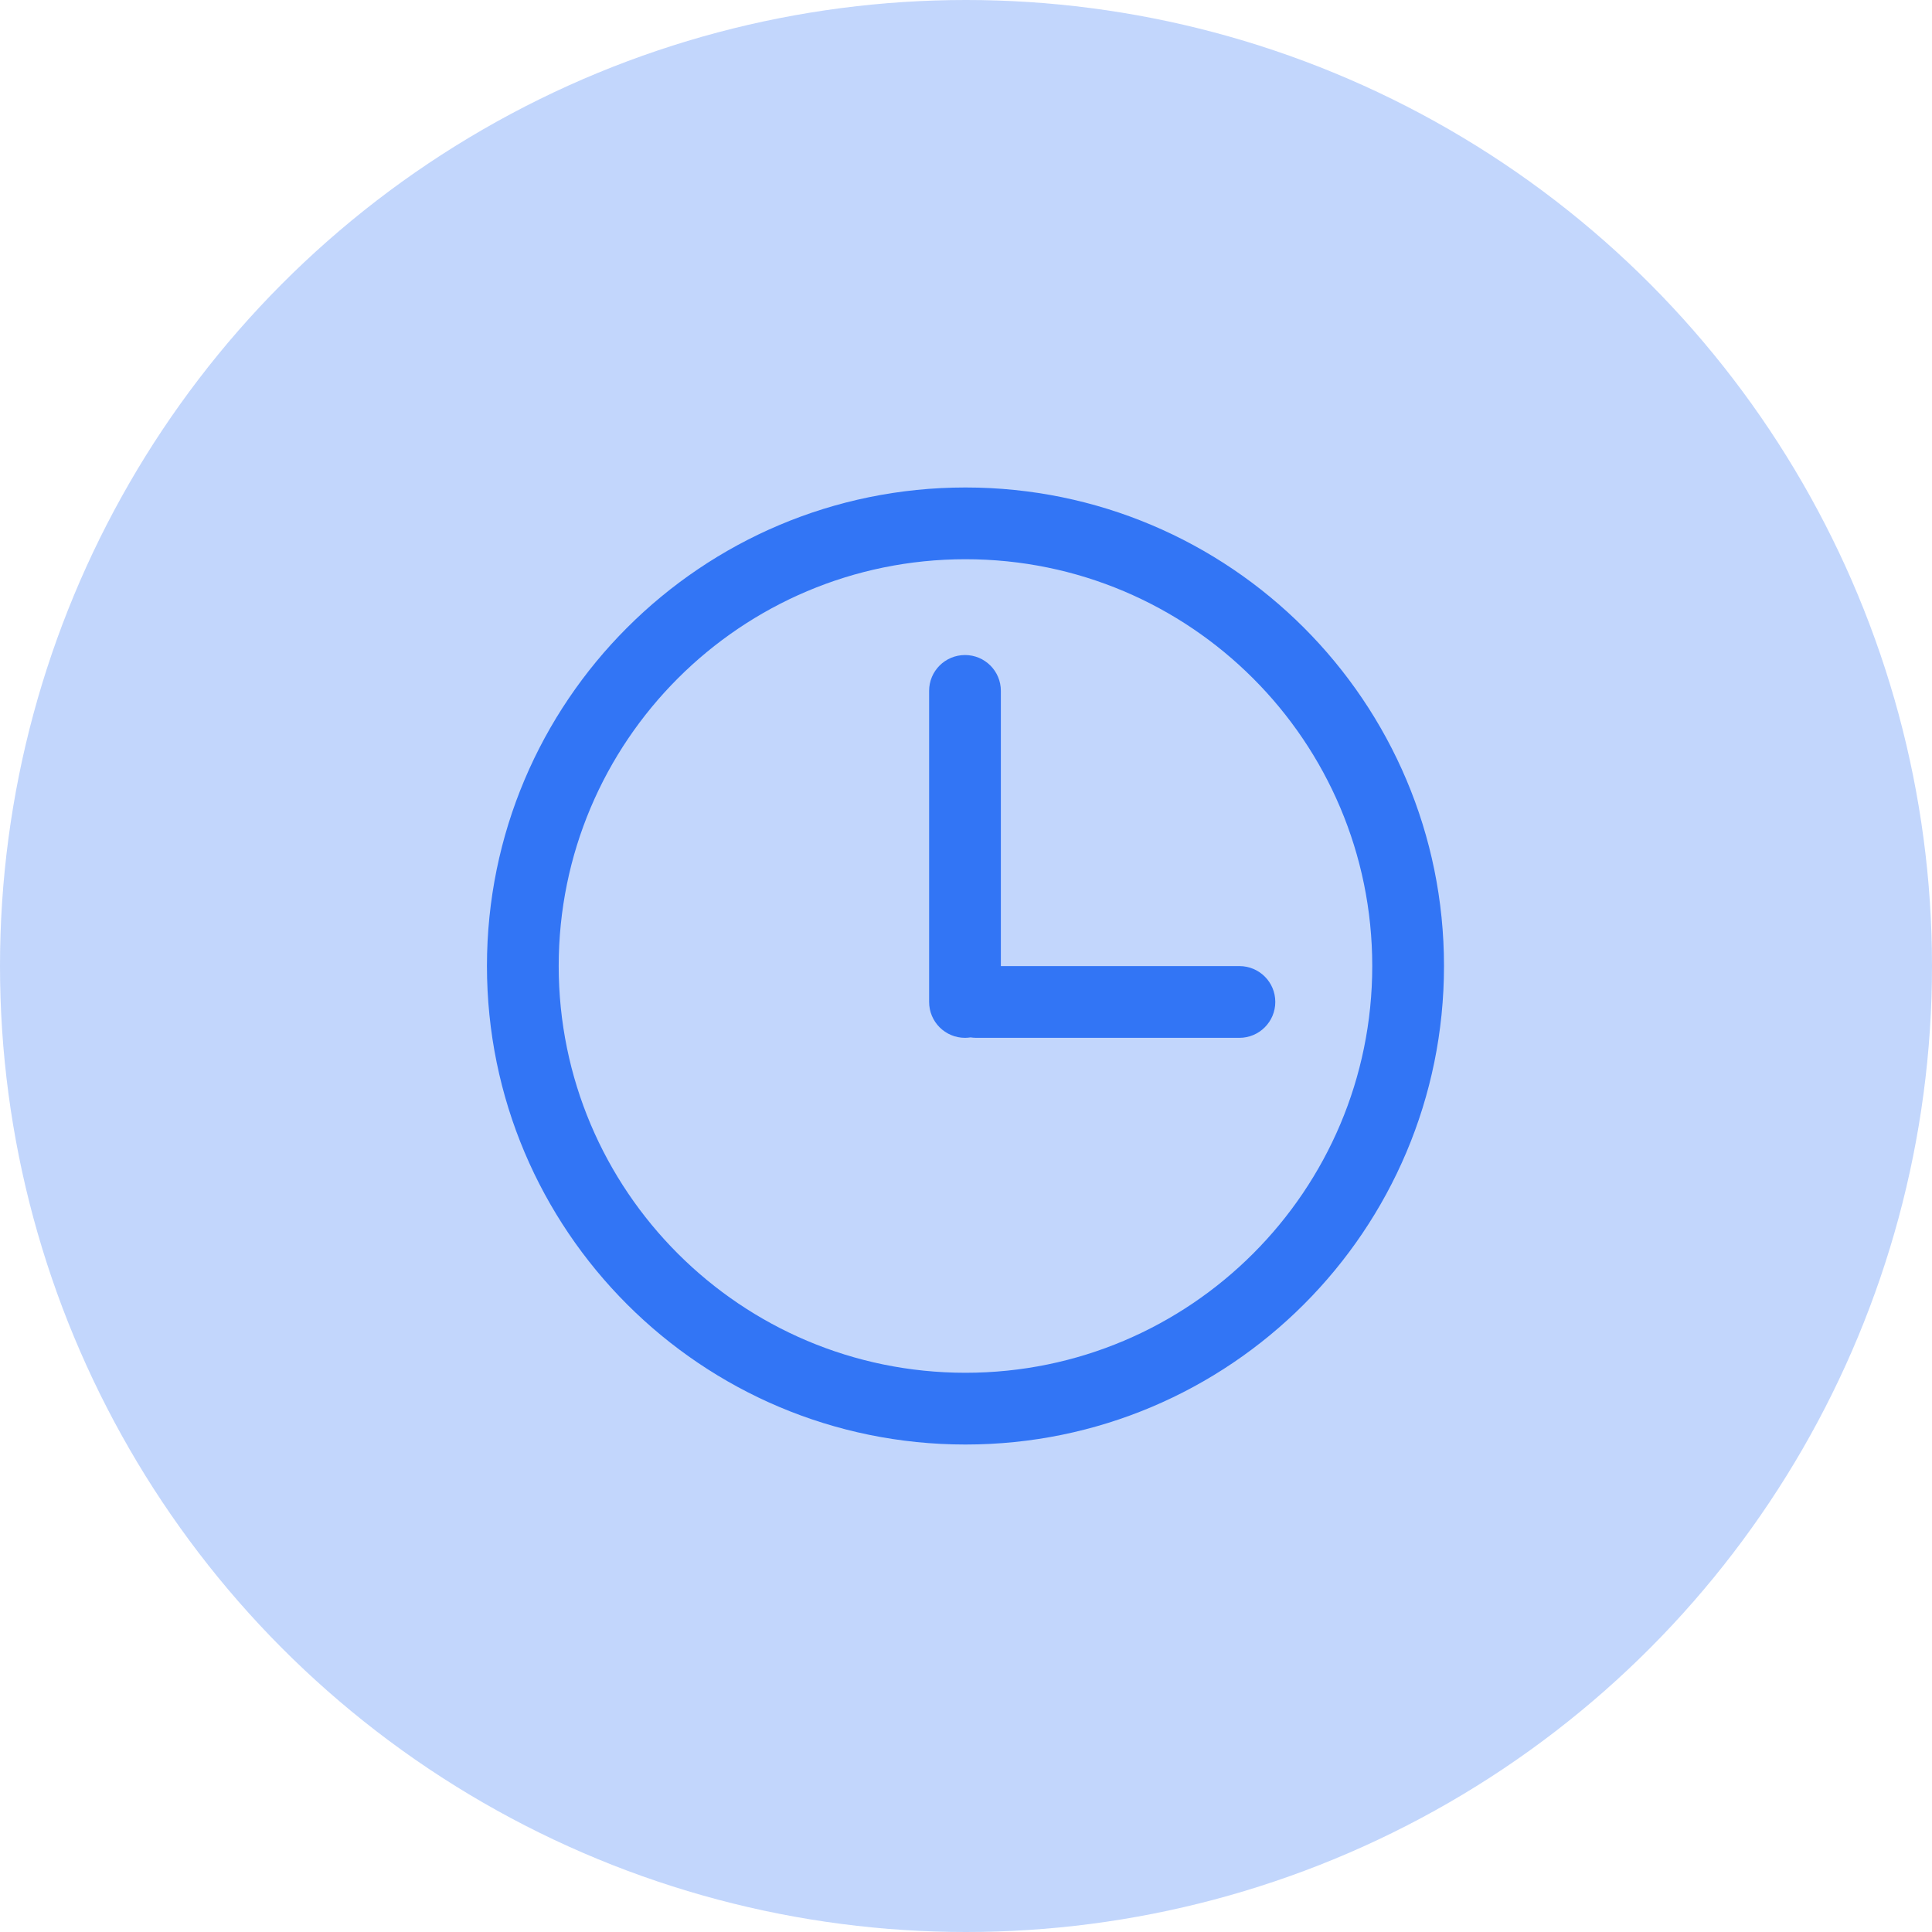 <?xml version="1.0" encoding="UTF-8"?>
<svg width="22px" height="22px" viewBox="0 0 22 22" version="1.1" xmlns="http://www.w3.org/2000/svg" xmlns:xlink="http://www.w3.org/1999/xlink">
    <!-- Generator: Sketch 52.5 (67469) - http://www.bohemiancoding.com/sketch -->
    <title>时间</title>
    <desc>Created with Sketch.</desc>
    <g id="Page-1" stroke="none" stroke-width="1" fill="none" fill-rule="evenodd">
        <g id="会员信息-会员-copy-2" transform="translate(-44, -305)" fill="#3275F5">
            <g id="分组-2-copy" transform="translate(28, 284)">
                <g id="时间" transform="translate(16, 21)">
                    <circle id="椭圆形" fill-opacity="0.3" cx="11" cy="11" r="11"></circle>
                    <path d="M10.994,5.551 C7.985,5.551 5.545,7.991 5.545,11 C5.545,14.01 7.985,16.449 10.994,16.449 C14.004,16.449 16.443,14.01 16.443,11 C16.443,7.991 14.004,5.551 10.994,5.551 Z M10.994,15.632 C8.436,15.632 6.362,13.558 6.362,11 C6.362,8.442 8.436,6.368 10.994,6.368 C13.552,6.368 15.626,8.442 15.626,11 C15.626,13.558 13.552,15.632 10.994,15.632 Z M14.113,11.001 L11.397,11.001 L11.397,7.867 C11.397,7.641 11.214,7.459 10.989,7.459 C10.763,7.459 10.58,7.641 10.58,7.867 L10.58,11.409 C10.58,11.635 10.763,11.818 10.989,11.818 C11.01,11.818 11.032,11.816 11.052,11.813 C11.073,11.816 11.095,11.818 11.116,11.818 L14.113,11.818 C14.339,11.818 14.522,11.635 14.522,11.409 C14.522,11.183 14.339,11.001 14.113,11.001 Z" id="形状" fill-rule="nonzero"></path>
                </g>
            </g>
        </g>
    </g>
</svg>